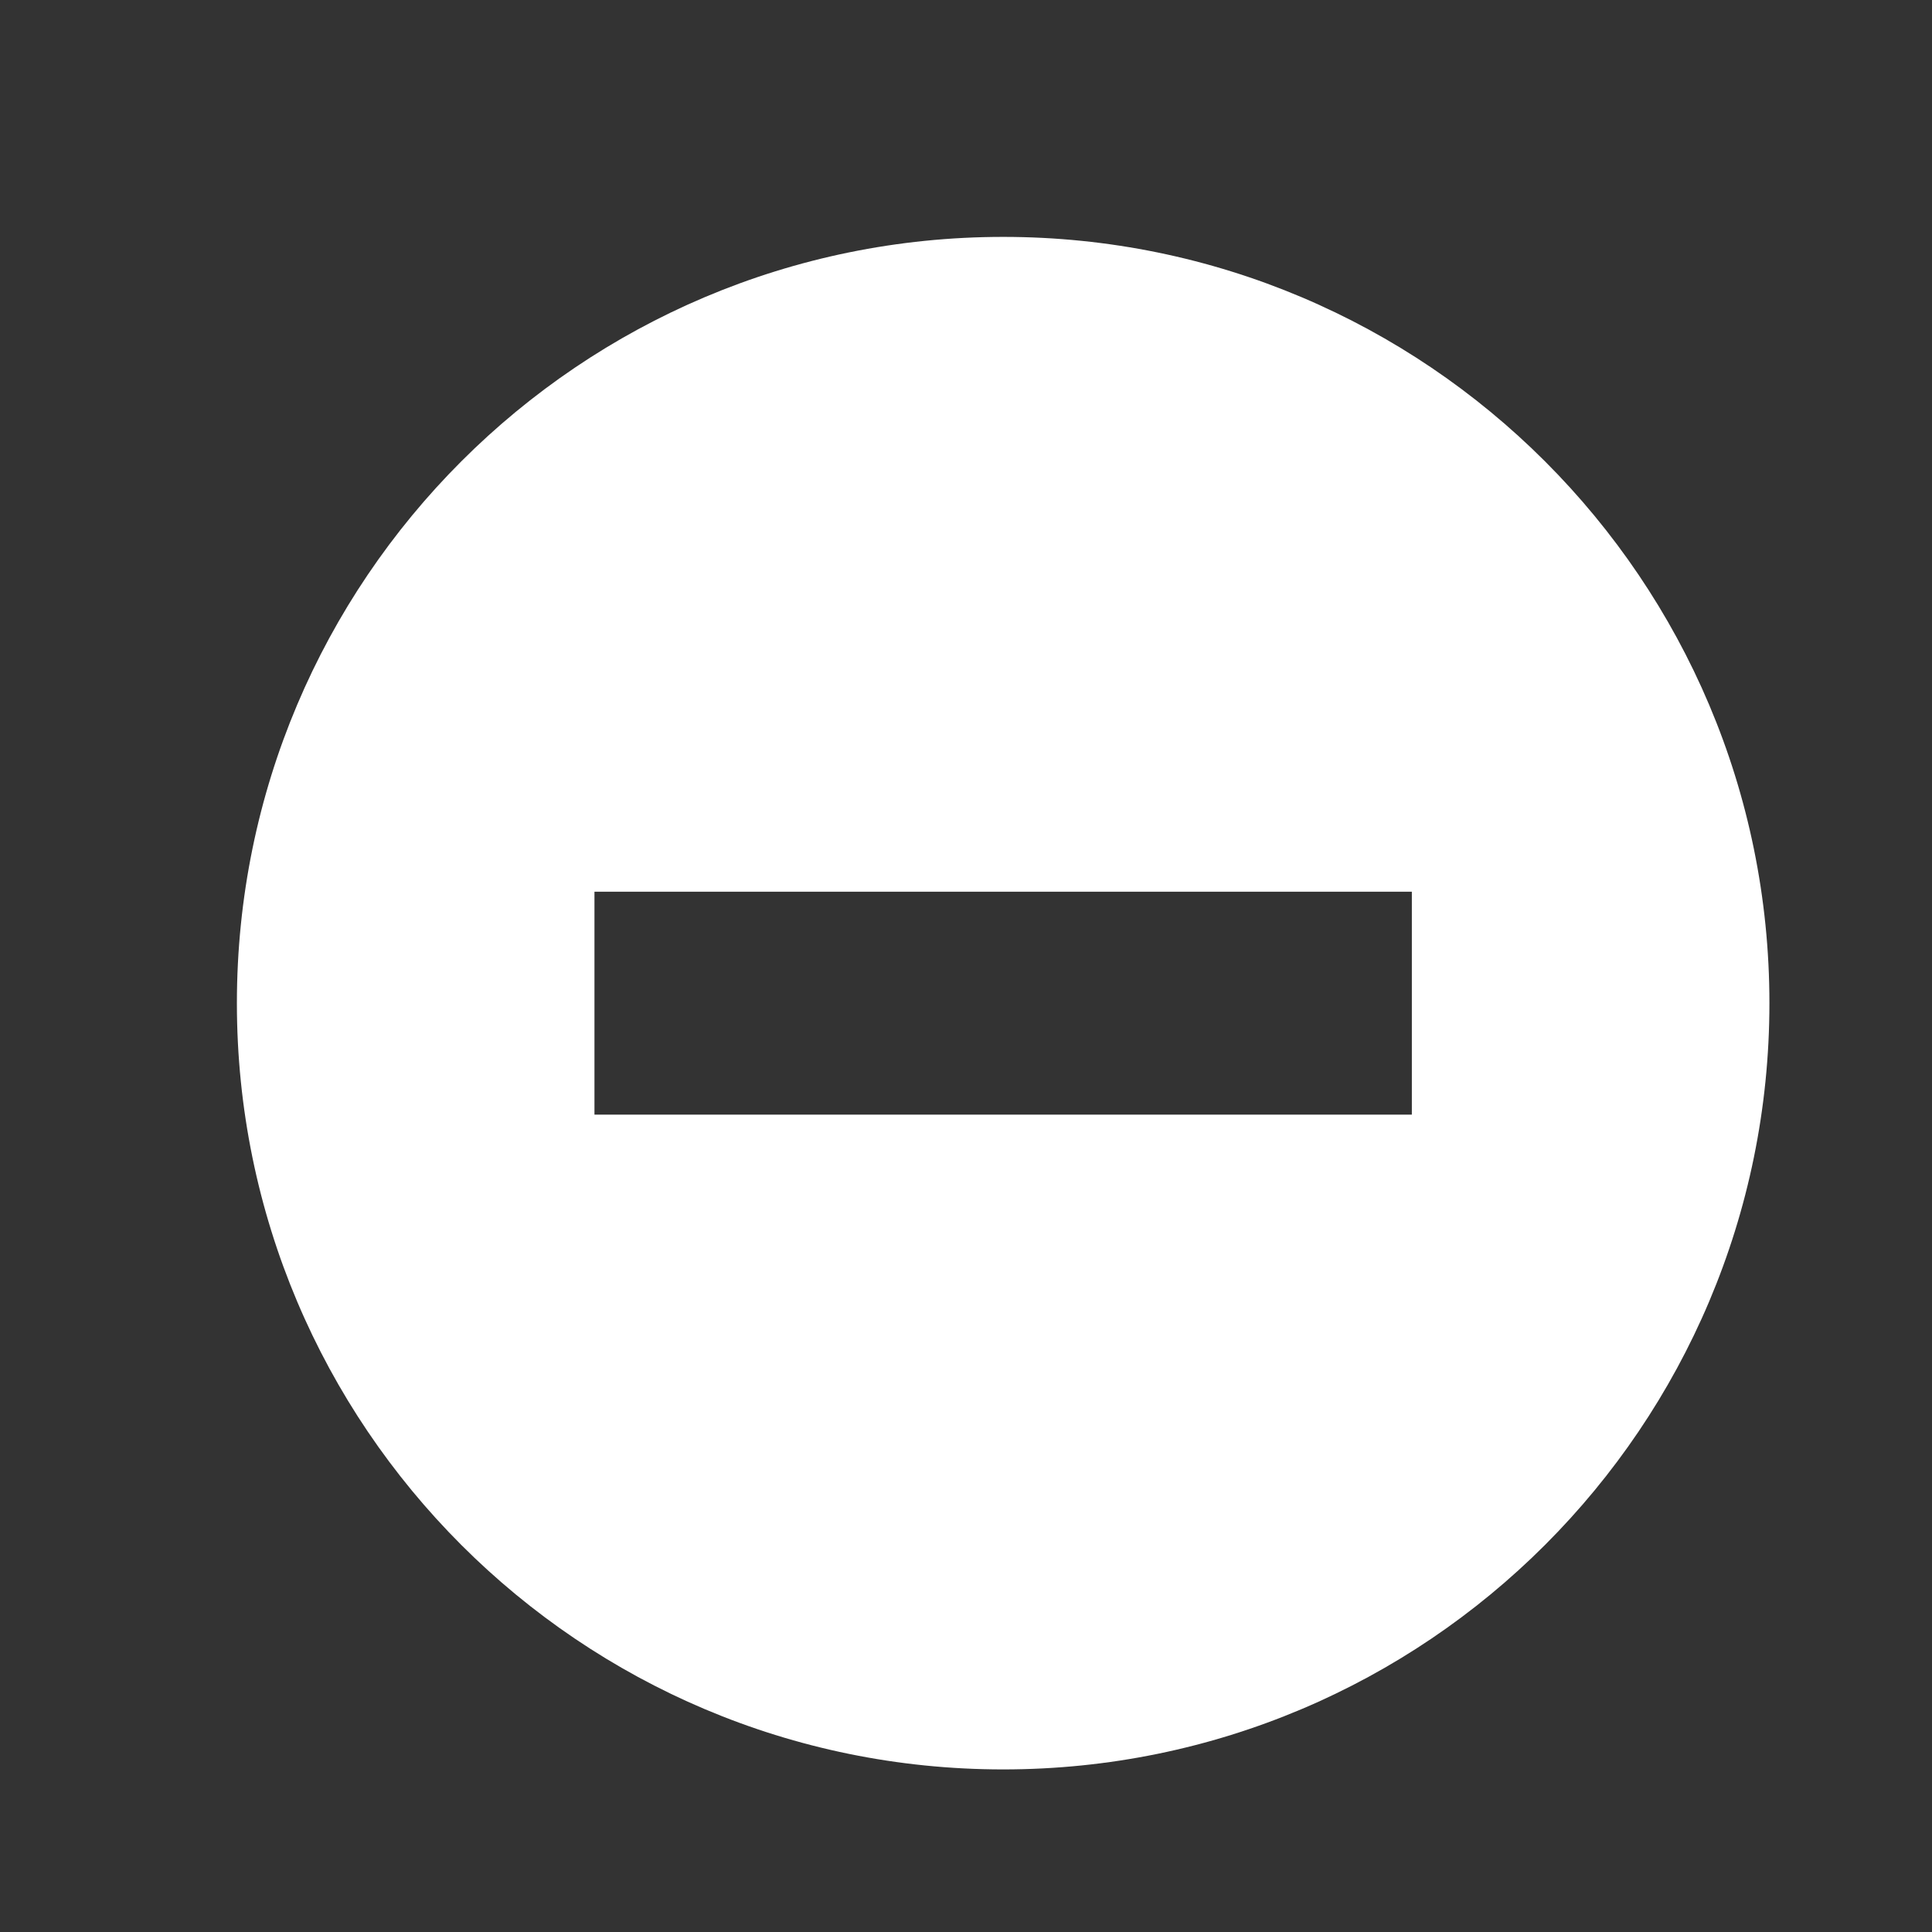 <svg xmlns="http://www.w3.org/2000/svg" xmlns:xlink="http://www.w3.org/1999/xlink" viewBox="0 0 26 26" fill="#FFFFFF">
  <rect x="0" y="0" width="26" height="26" fill="#333333" stroke="none"/>
  <path d="M13.5 3.188C7.805 3.188 3.188 7.805 3.188 13.5C3.188 19.195 7.805 23.812 13.5 23.812C19.195 23.812 23.812 19.195 23.812 13.5C23.812 7.805 19.195 3.188 13.5 3.188 Z M 19 15L8 15L8 12L19 12Z" fill="#FFFFFF" />
</svg>

